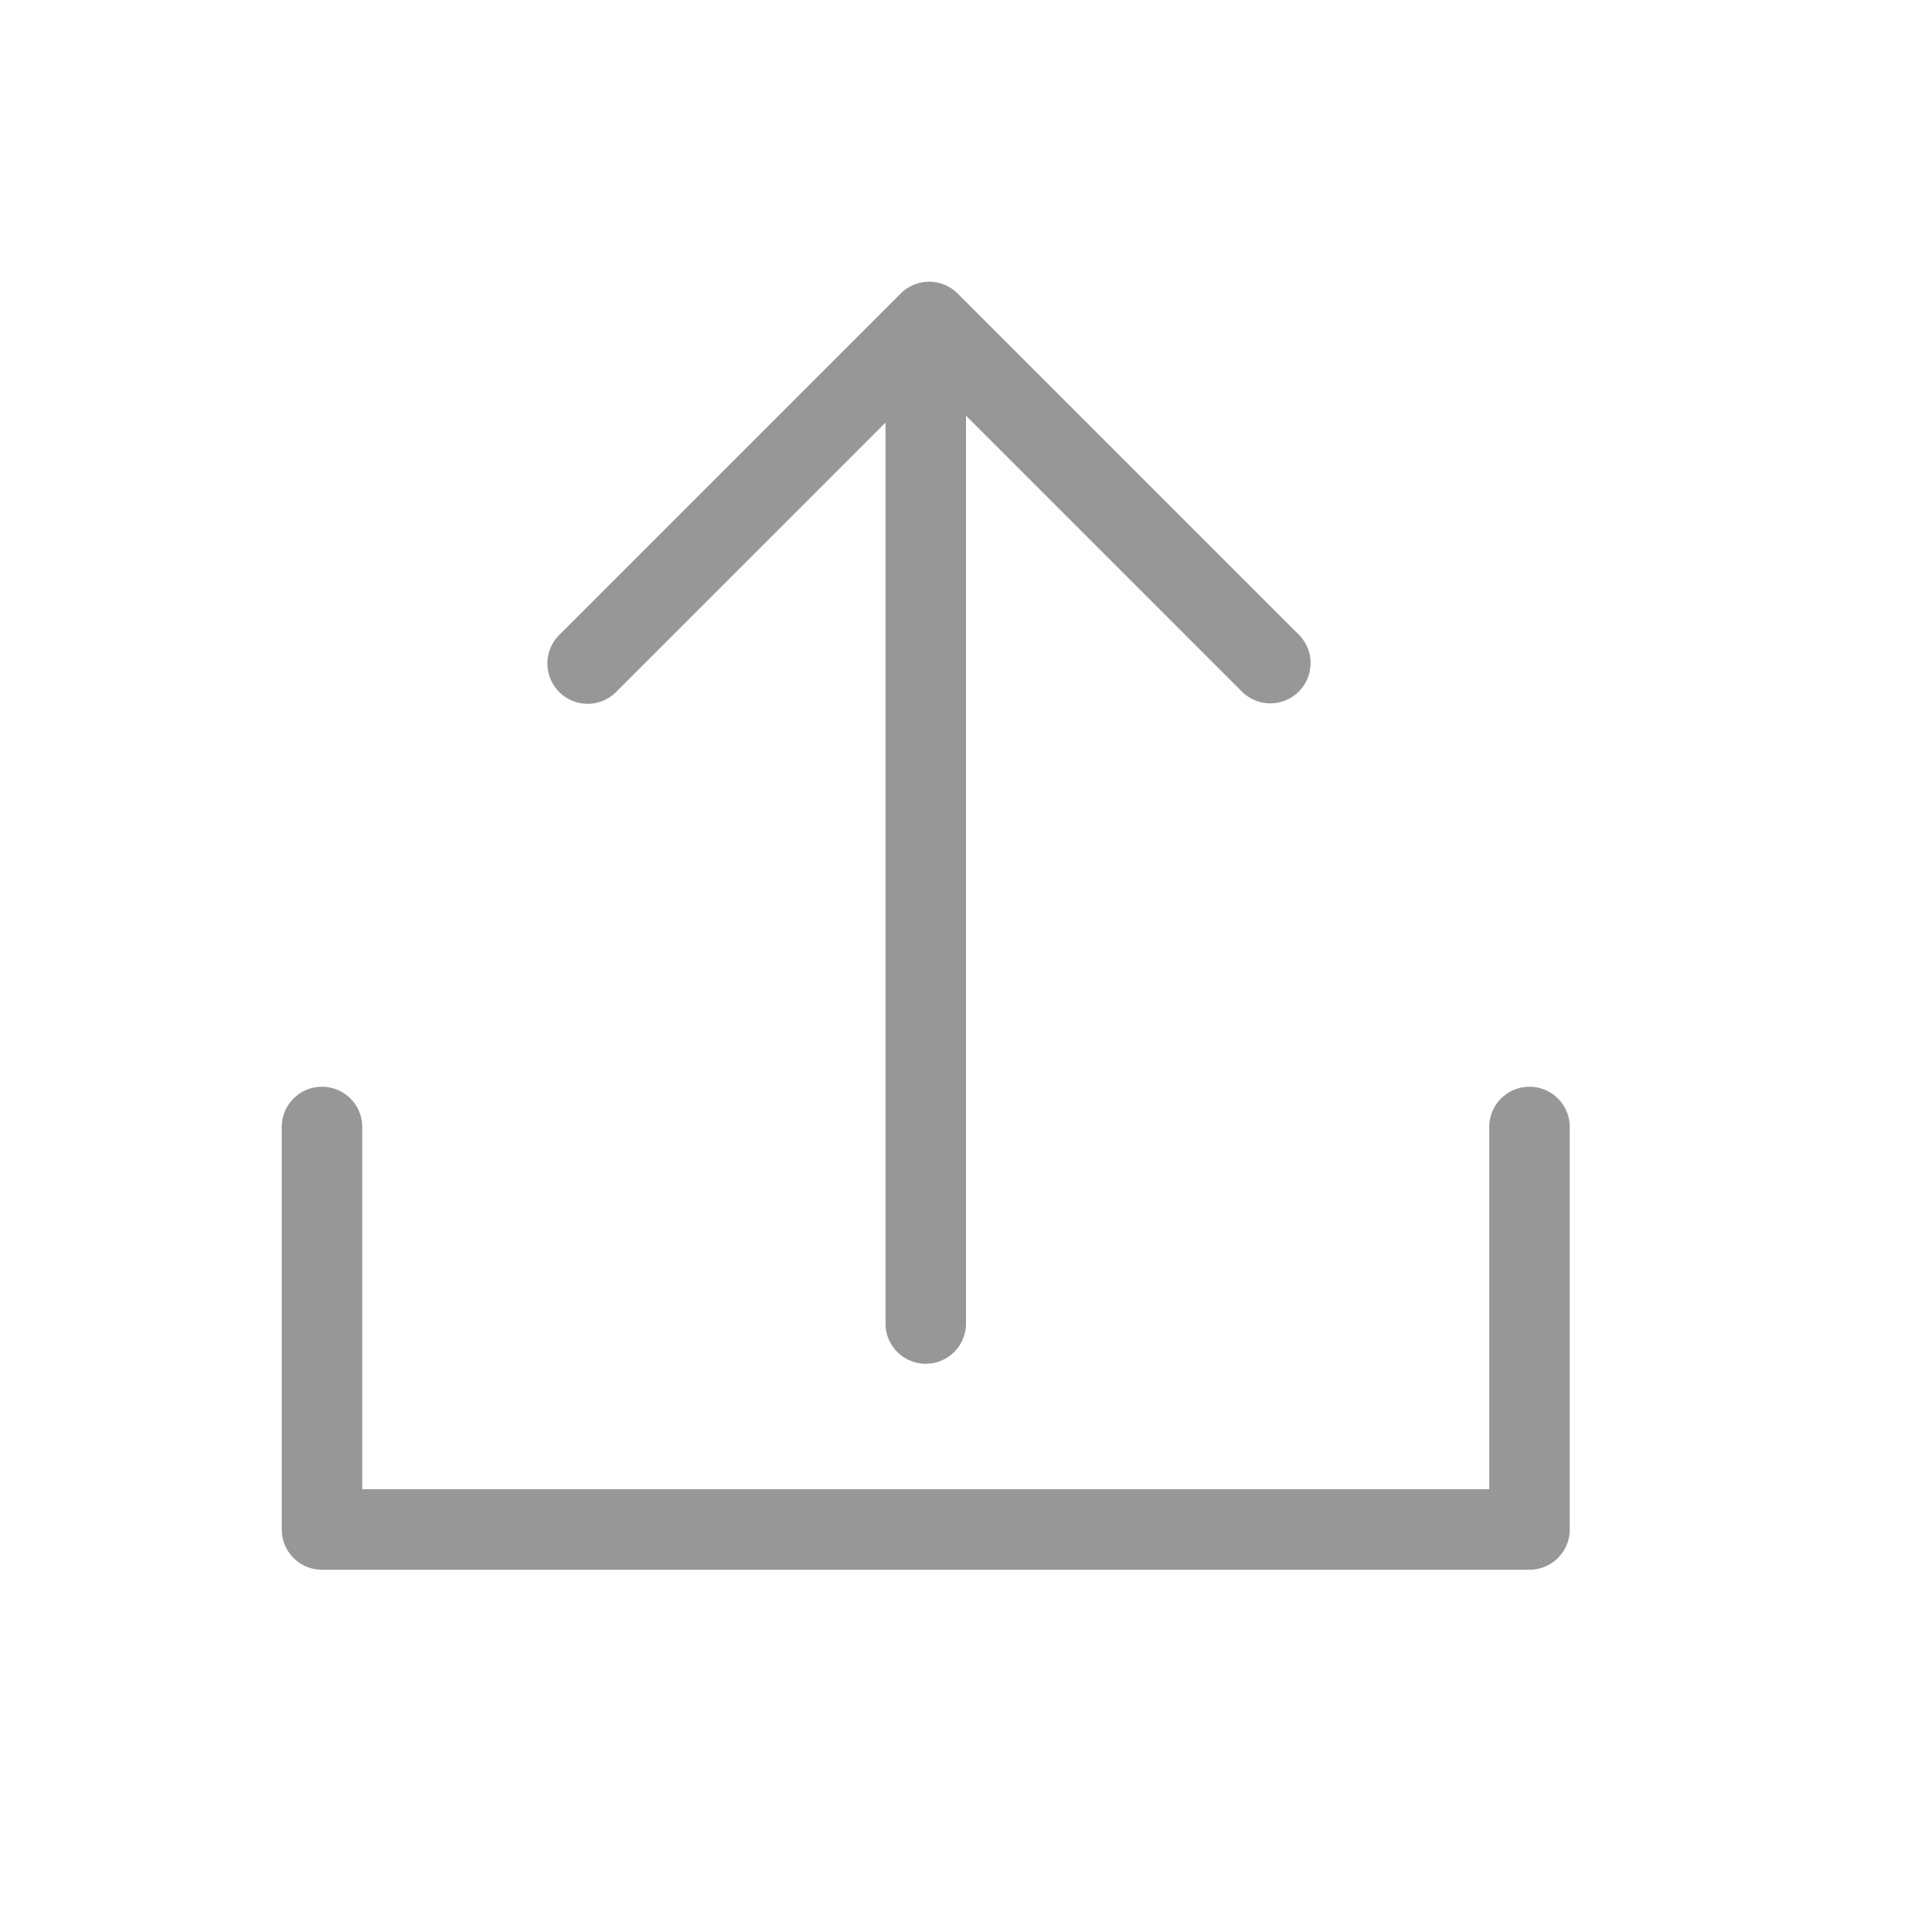 <svg width="24" height="24" xmlns="http://www.w3.org/2000/svg"><path d="M11 5.25L7.654 8.596a.5.5 0 0 1-.708-.707l4.243-4.243a.5.5 0 0 1 .707 0L16.14 7.89a.5.5 0 0 1-.707.707L12 5.164v11.277a.5.5 0 1 1-1 0V5.25zm7.5 13.25V14a.5.5 0 1 1 1 0v5a.5.5 0 0 1-.5.5H4a.5.5 0 0 1-.5-.5v-5a.5.5 0 1 1 1 0v4.5h14z" fill="#979797"/></svg>